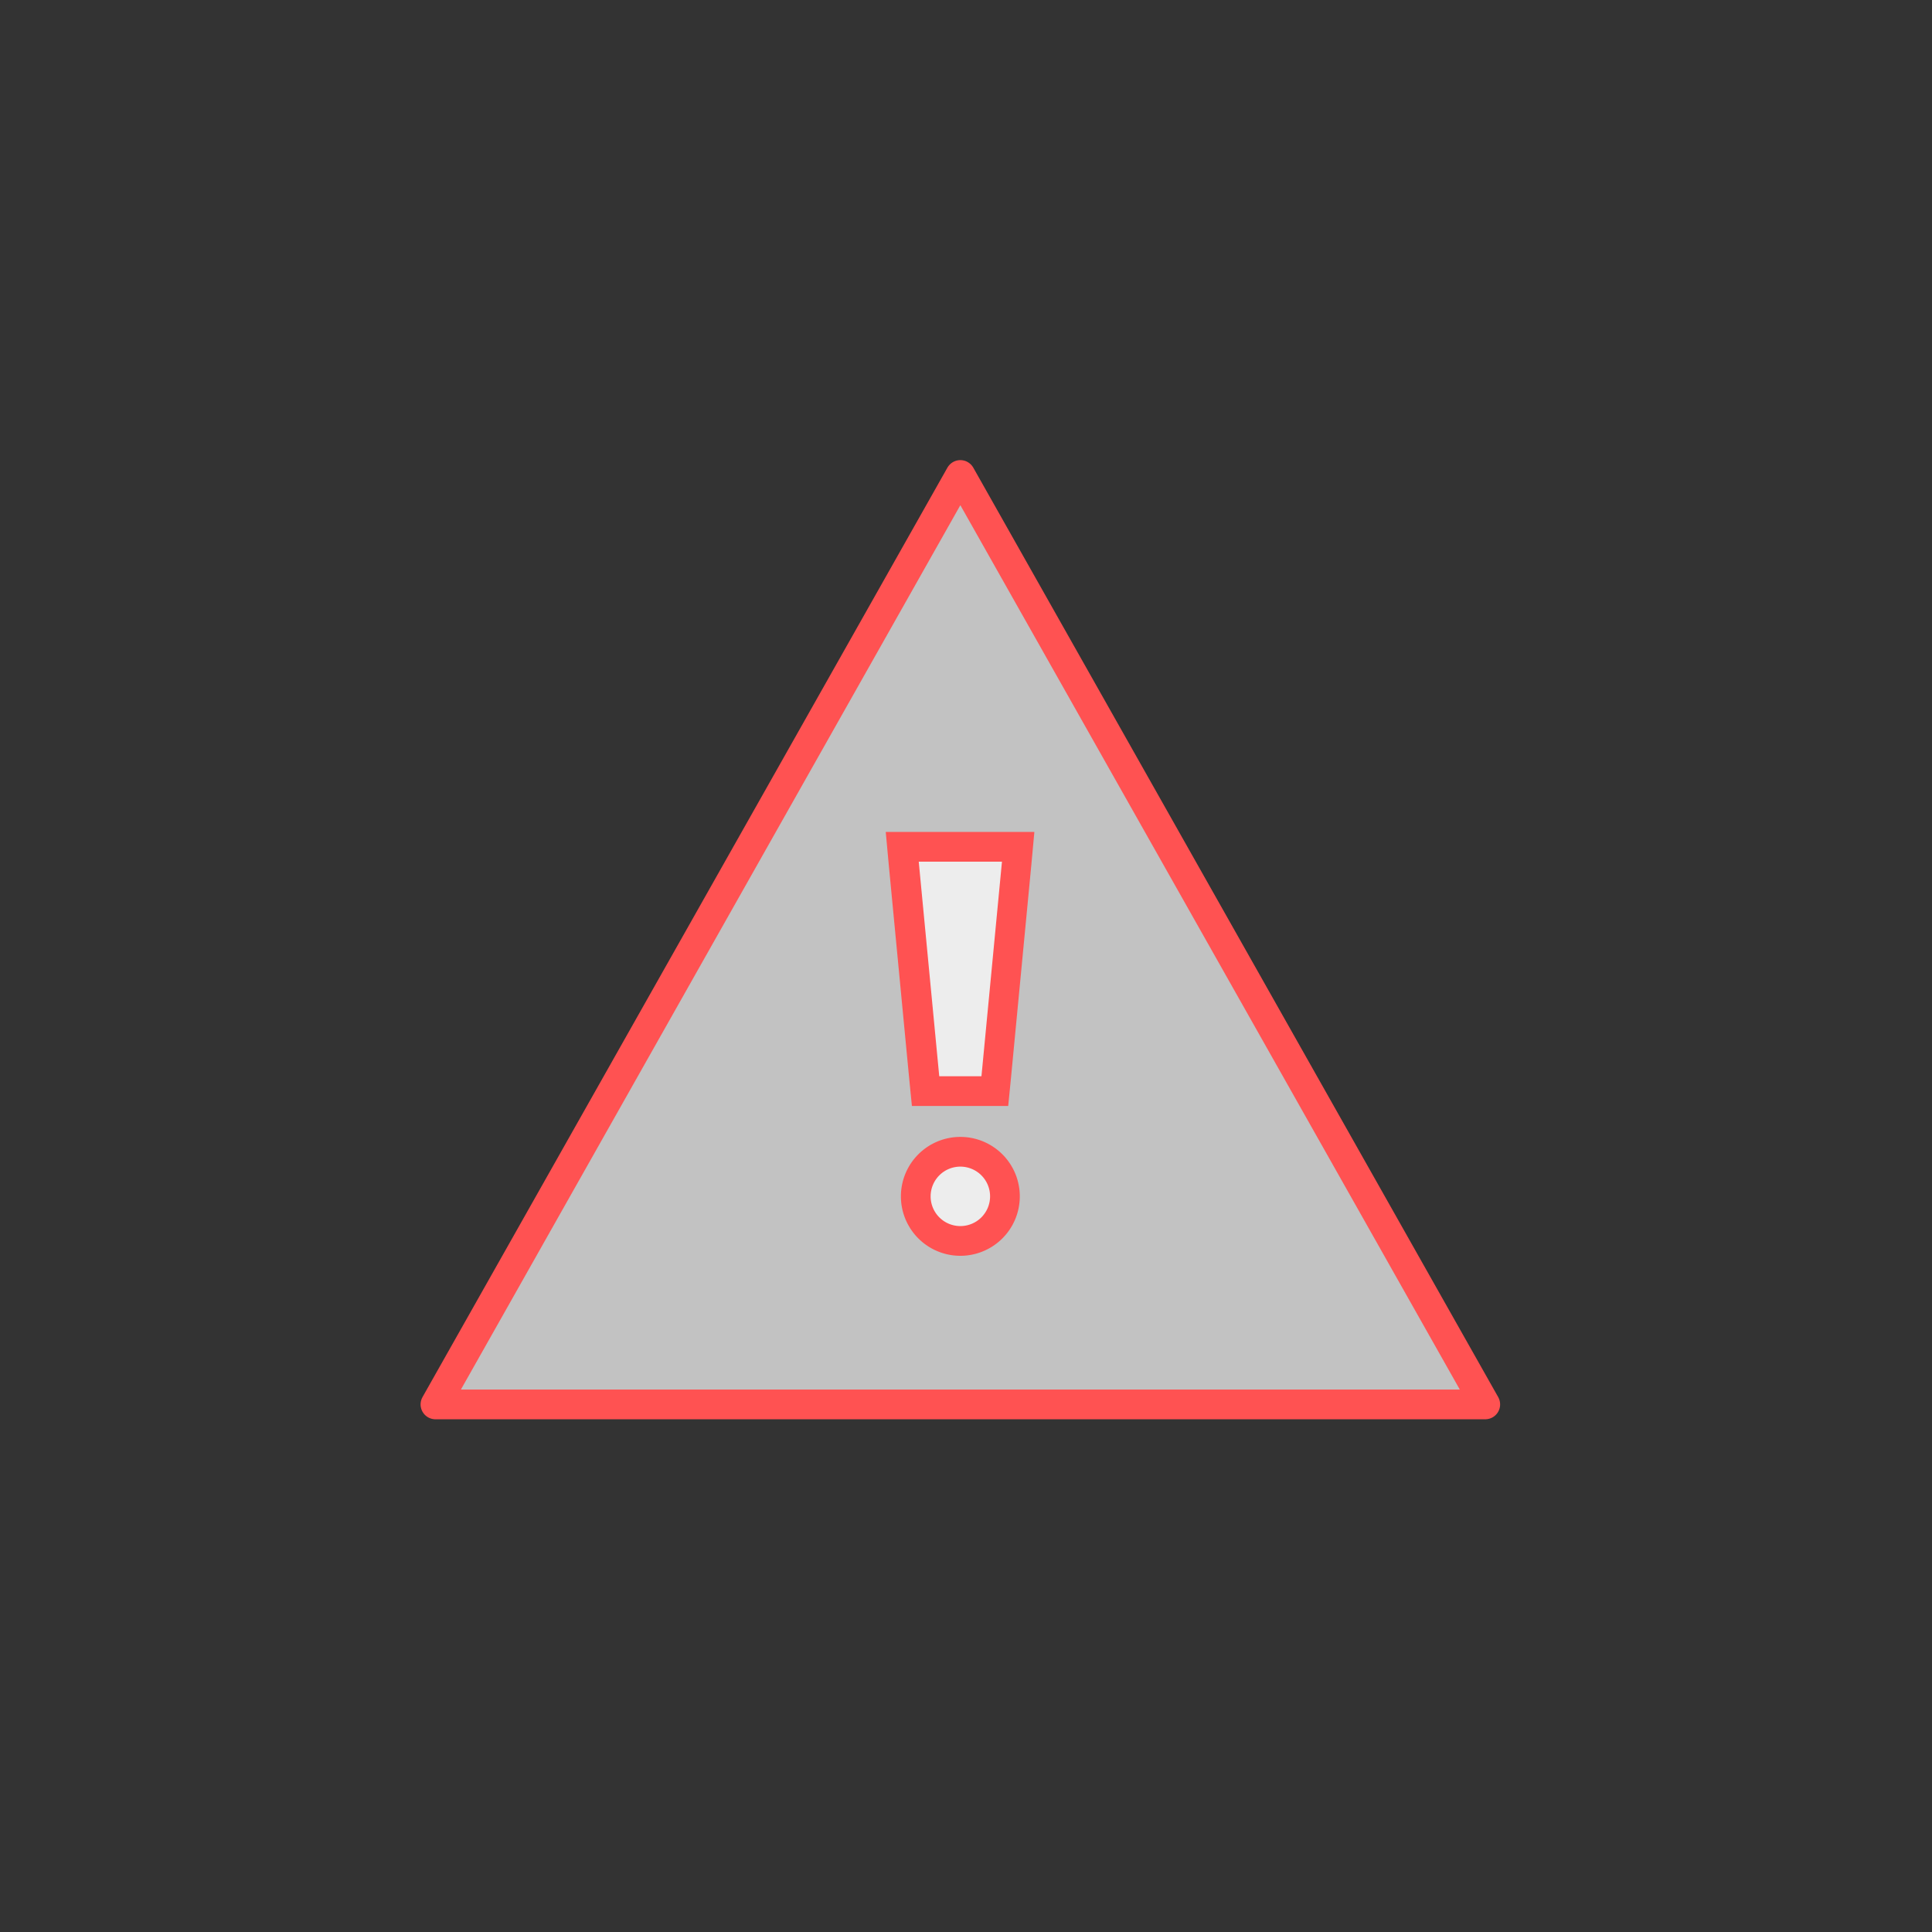 <svg xmlns="http://www.w3.org/2000/svg" xmlns:xlink="http://www.w3.org/1999/xlink" viewBox="0 0 65 65"><rect x="0" y="0" width="65" height="65" fill="#333333" stroke="none"/><defs><style>.cls-1,.cls-2{fill:#fff;}.cls-1{fill-opacity:0.7;stroke:#ff5252;stroke-linejoin:round;}.cls-2{opacity:0.7;}.cls-3{fill:#ff5252;}</style><symbol id="New_Symbol_2" data-name="New Symbol 2" viewBox="0 0 36.32 32.27"><polygon class="cls-1" points="0.5 31.77 18.16 0.5 35.82 31.77 0.5 31.77"/><circle class="cls-2" cx="18.16" cy="24.8" r="1.53"/><path class="cls-3" d="M18.16,23.77a1,1,0,1,1-1,1,1,1,0,0,1,1-1m0-1a2,2,0,1,0,2,2,2,2,0,0,0-2-2Z"/><polygon class="cls-2" points="17 21.23 16.21 13.01 20.11 13.01 19.32 21.23 17 21.23"/><path class="cls-3" d="M19.56,13.51l-.69,7.22H17.45l-.69-7.22h2.79m1.1-1h-5l.1,1.09.69,7.22.09.91h3.24l.09-.91.69-7.22.1-1.09Z"/></symbol></defs><title>icon_important1</title><g id="Layer_1" data-name="Layer 1"><use id="New_Symbol_2-3" data-name="New Symbol 2" width="36.32" height="32.27" transform="translate(14.15 15.48)" xlink:href="#New_Symbol_2"/></g></svg>